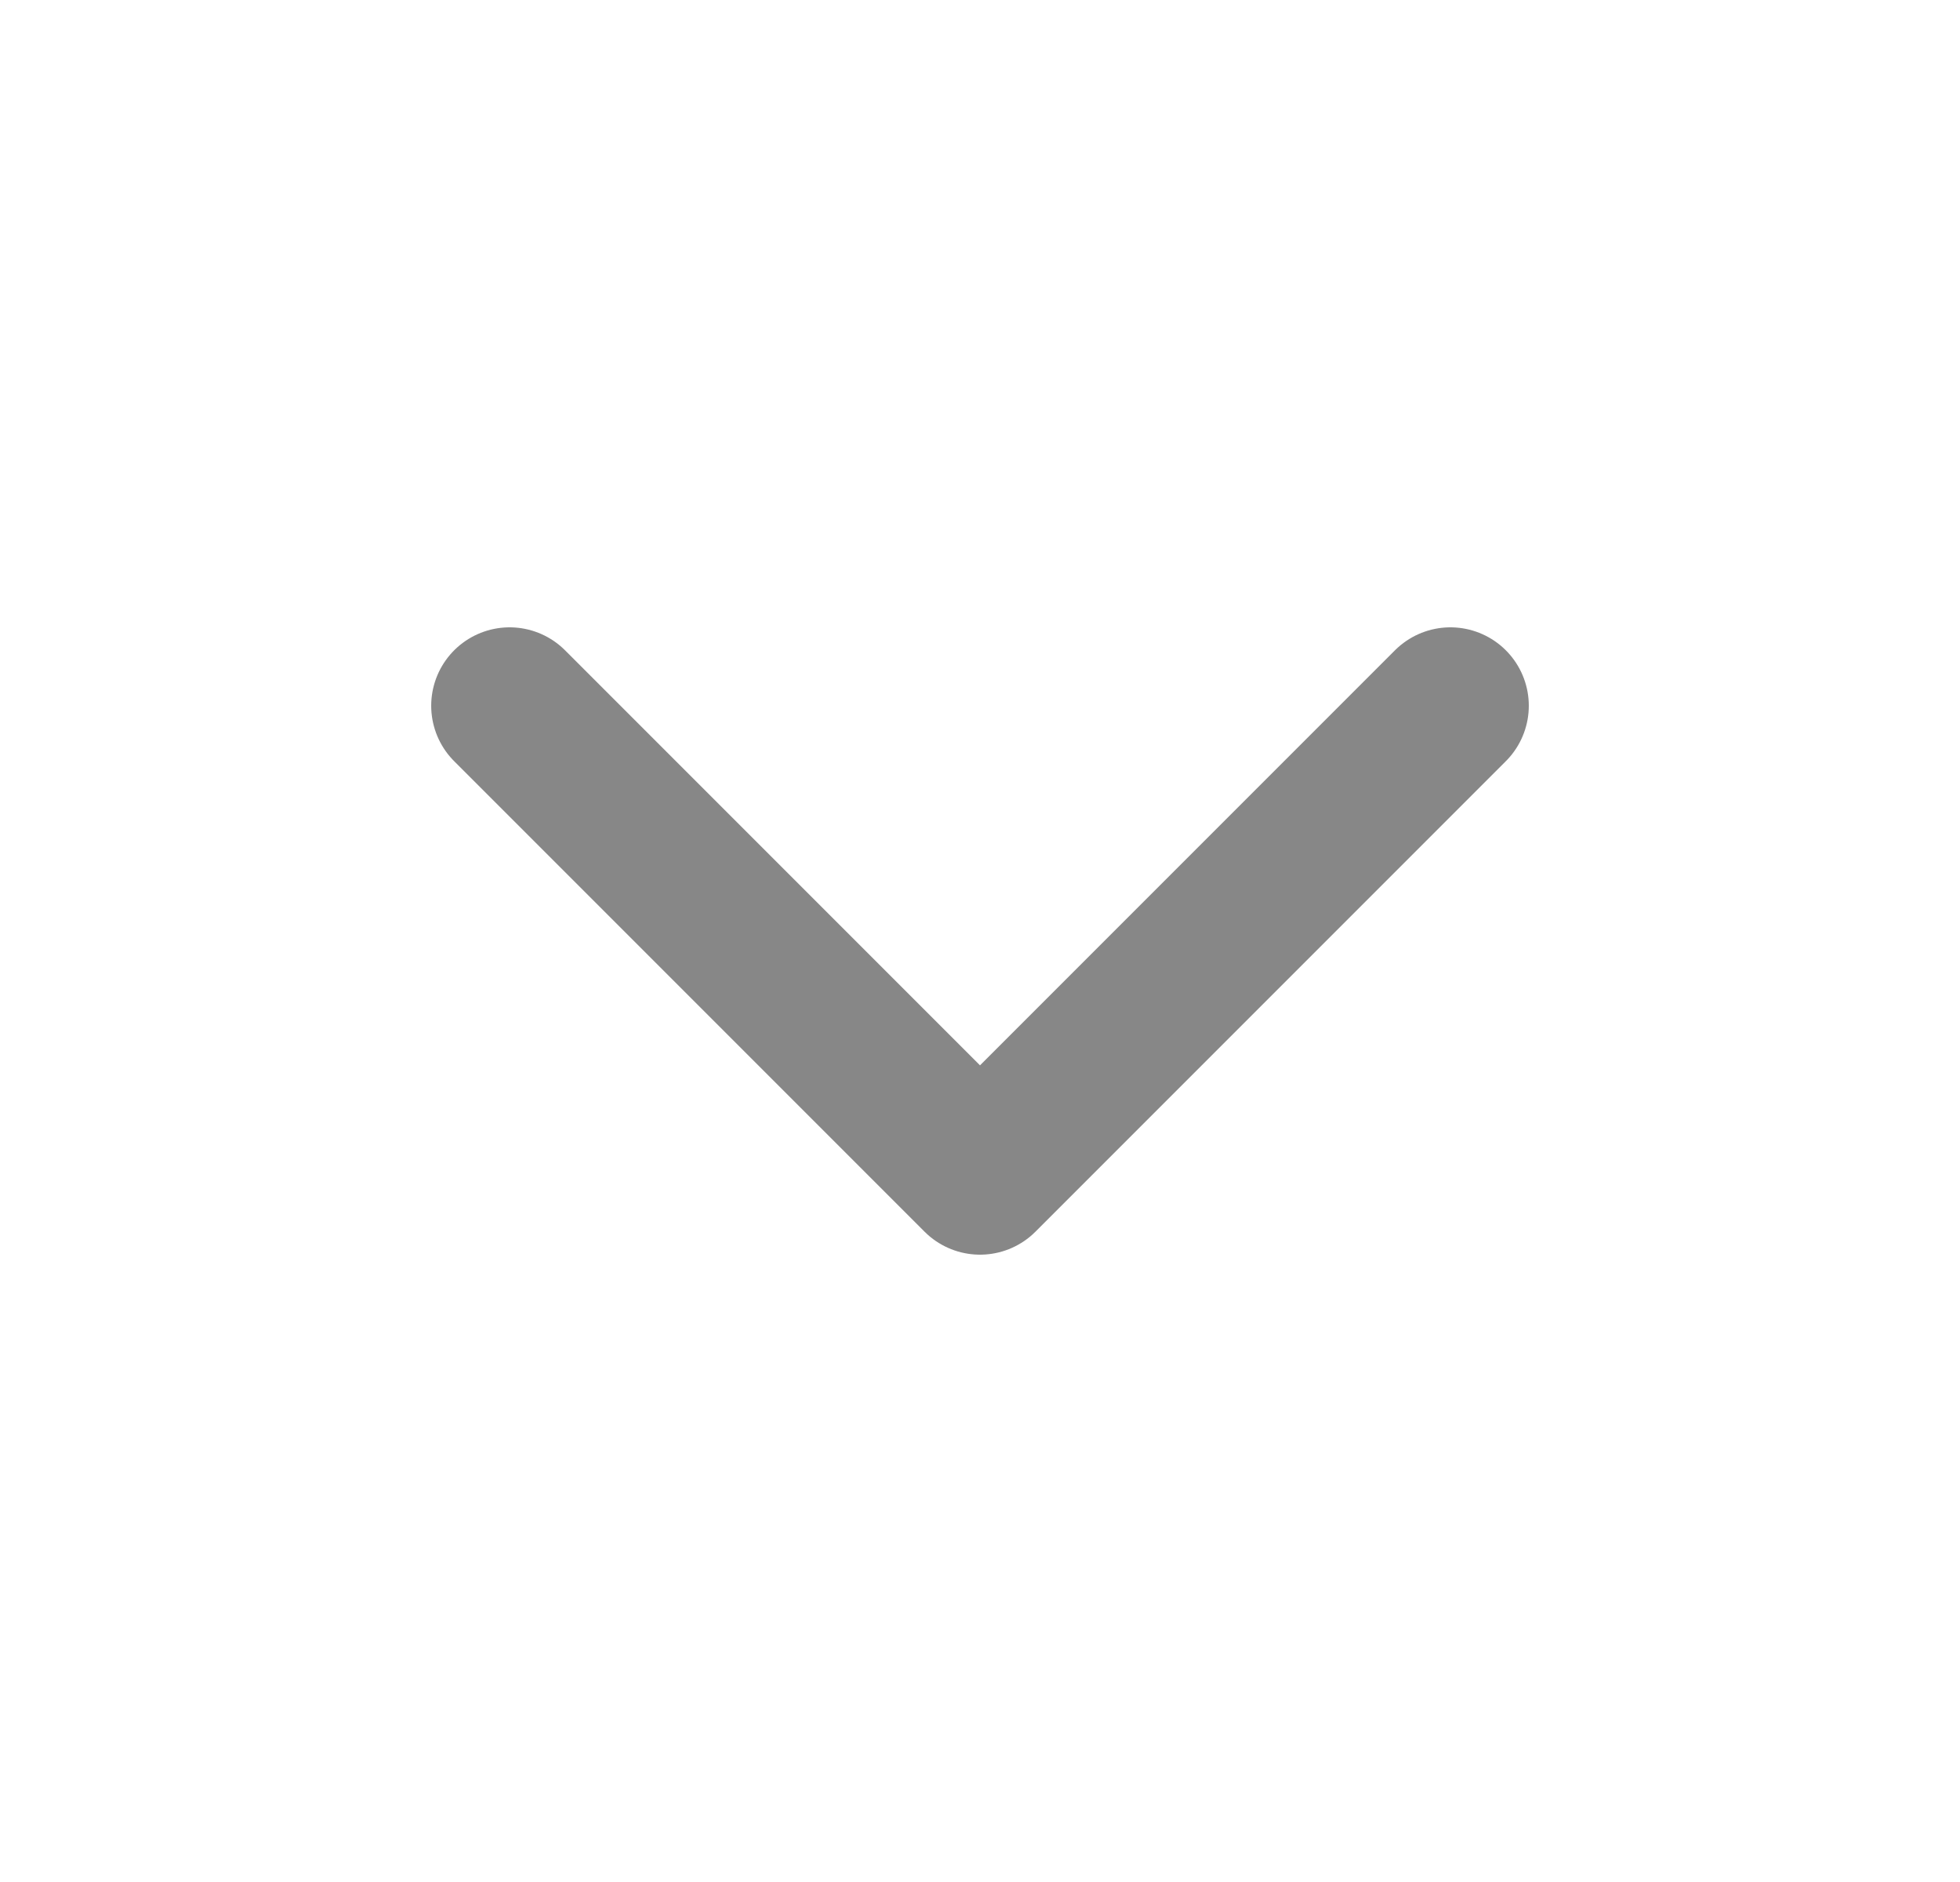 <svg width="25" height="24" viewBox="0 0 25 24" fill="none" xmlns="http://www.w3.org/2000/svg">
<path d="M18.5 9L12.5 15L6.5 9" stroke="#878787" stroke-width="2" stroke-linecap="round" stroke-linejoin="round"/>
</svg>
